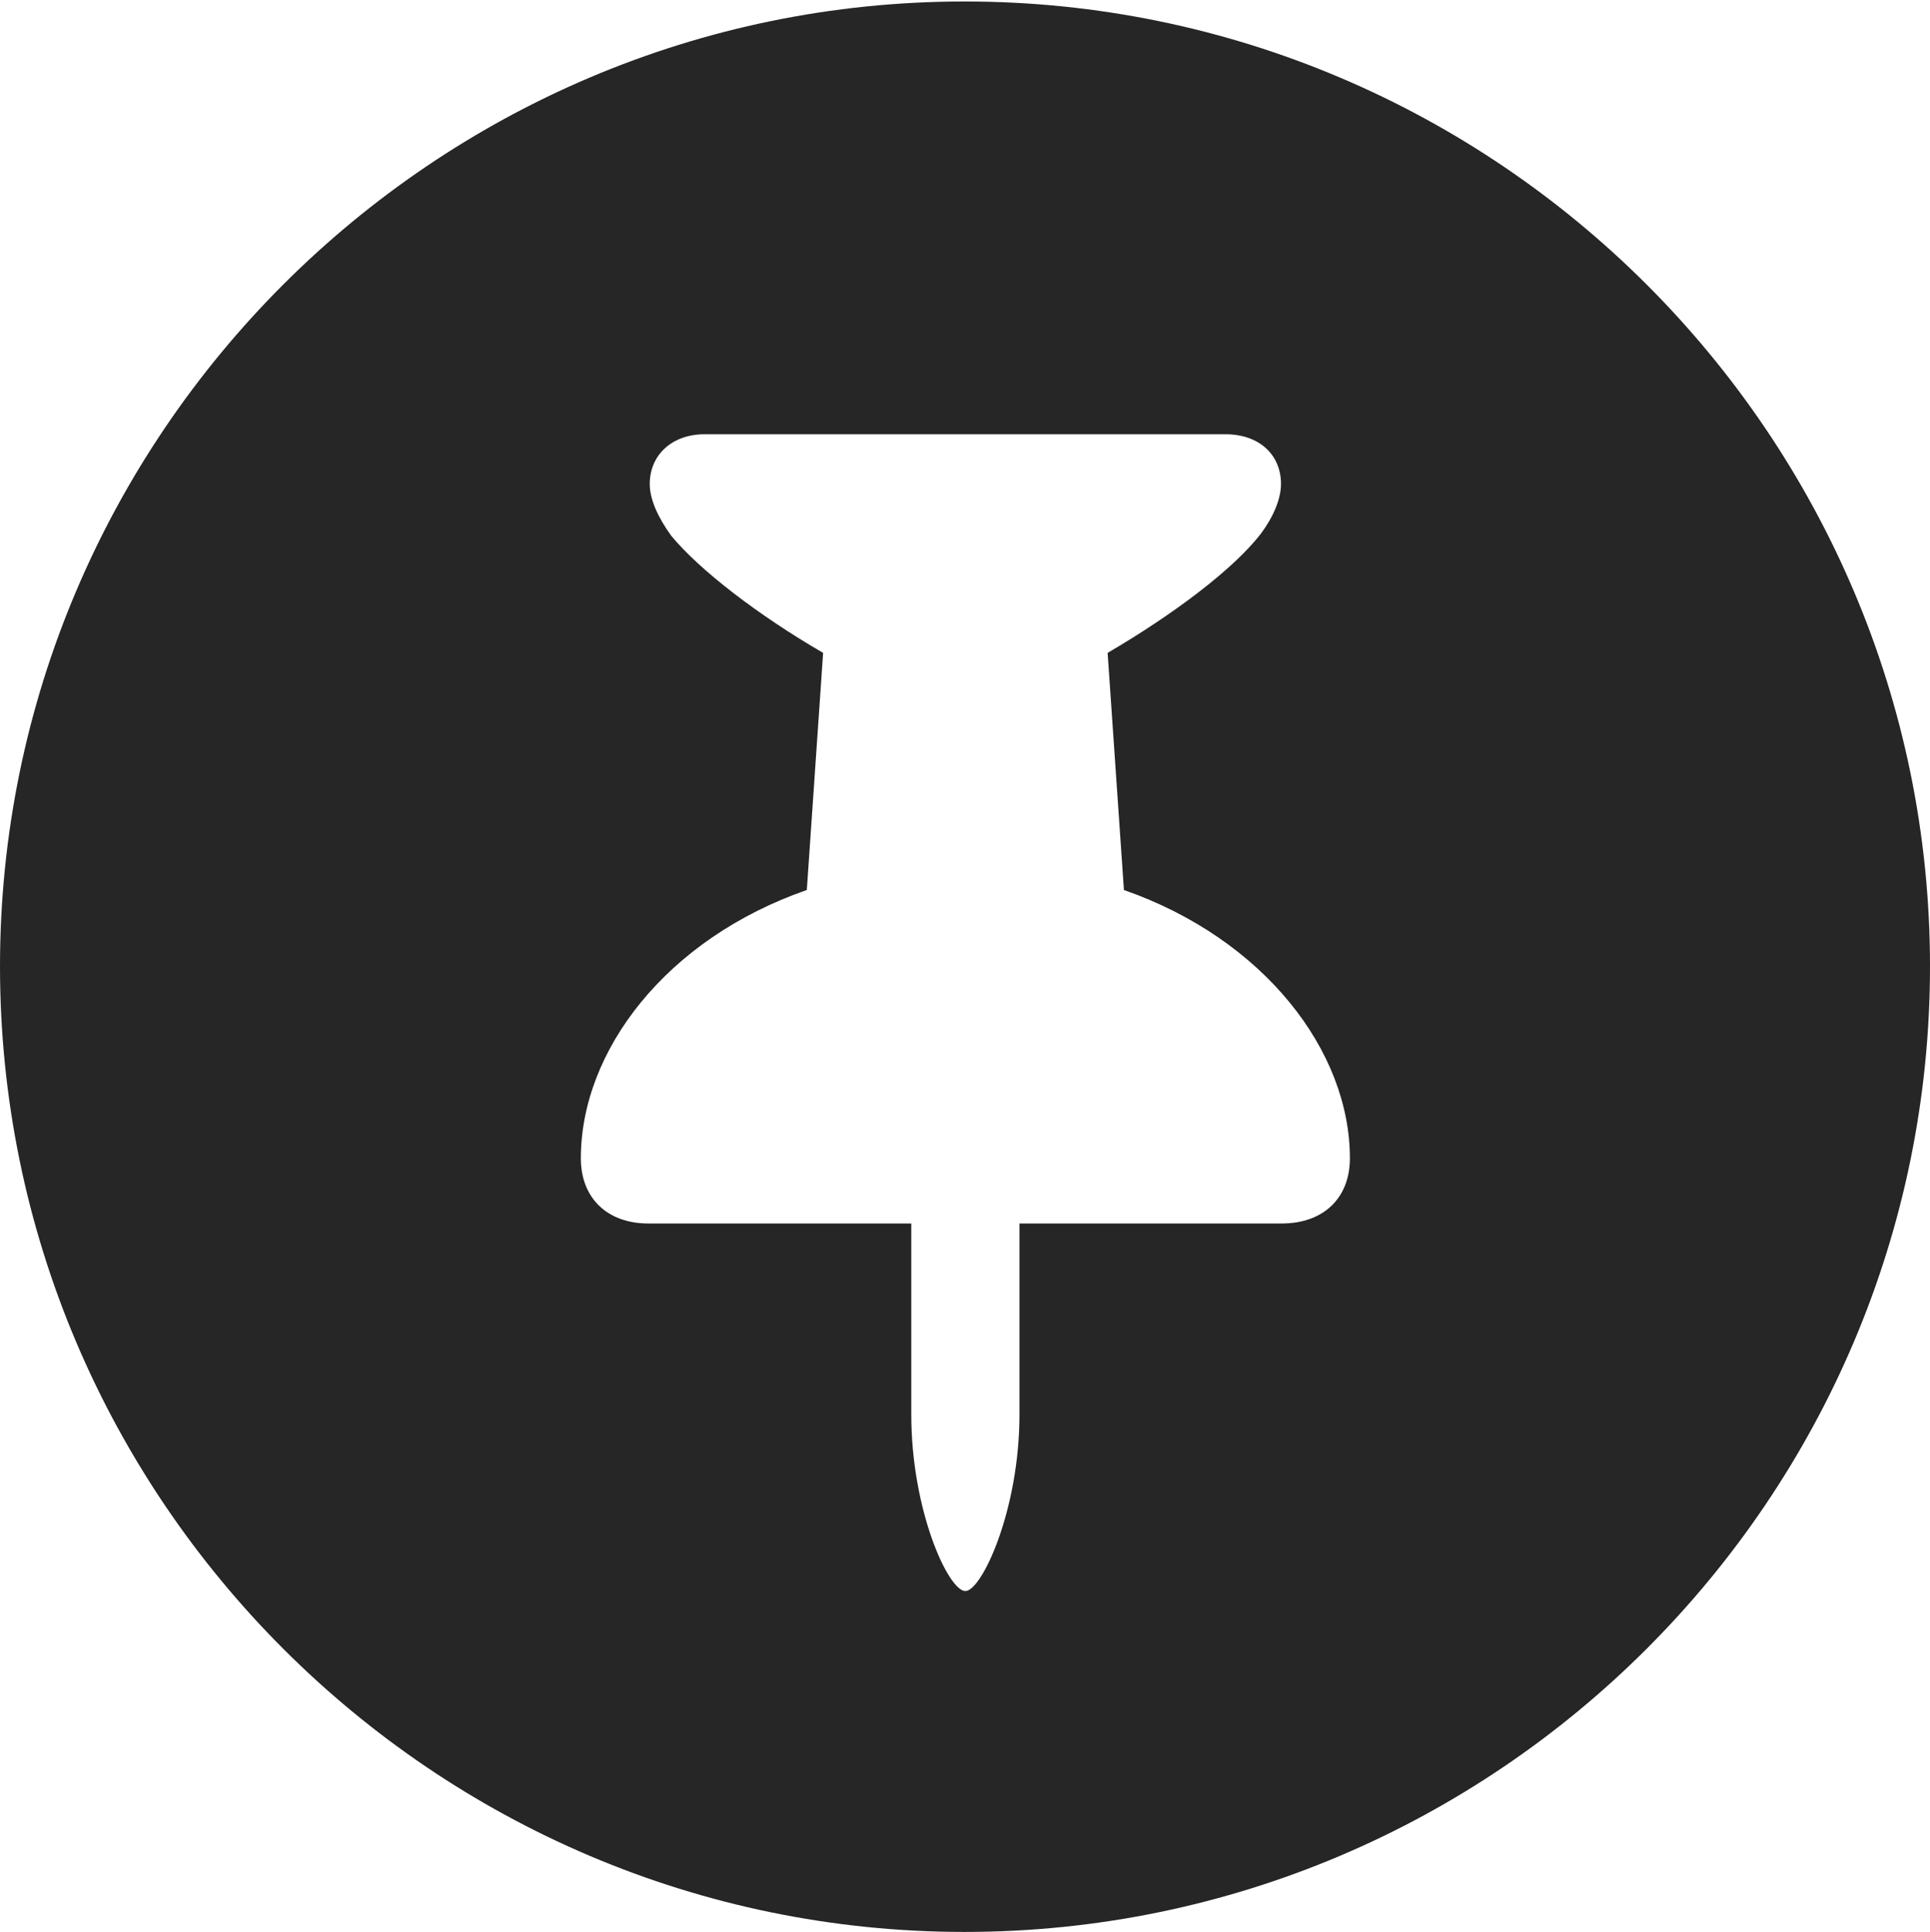 <?xml version="1.0" encoding="UTF-8"?>
<!--Generator: Apple Native CoreSVG 326-->
<!DOCTYPE svg
PUBLIC "-//W3C//DTD SVG 1.1//EN"
       "http://www.w3.org/Graphics/SVG/1.1/DTD/svg11.dtd">
<svg version="1.1" xmlns="http://www.w3.org/2000/svg" xmlns:xlink="http://www.w3.org/1999/xlink" viewBox="0 0 651.25 651.75">
 <g>
  <rect height="651.75" opacity="0" width="651.25" x="0" y="0"/>
  <path d="M651.25 326C651.25 505.5 505 651.75 325.5 651.75C146.25 651.75 0 505.5 0 326C0 146.75 146.25 0.5 325.5 0.5C505 0.5 651.25 146.75 651.25 326ZM237.75 146.5C226.75 146.5 219.25 153.5 219.25 163.25C219.25 168.5 222 174.5 226.5 180.75C236 192.25 255.75 207.5 277.75 220.25L272.25 300.25C224.75 316.75 196 354.5 196 390.75C196 404.25 205 412.75 218.75 412.75L307.5 412.75L307.5 477.25C307.5 509.5 320 536.75 325.75 536.75C331.25 536.75 344 509.5 344 477.25L344 412.75L432.5 412.75C446.5 412.75 455.5 404.25 455.5 390.75C455.5 354.5 426.5 316.75 379.25 300.25L373.75 220.25C396 207.25 416.25 192 425.5 180C429.75 174.25 432.25 168.25 432.25 163.25C432.25 153.5 425 146.5 413.5 146.5Z" fill="black" fill-opacity="0.85"/>
 </g>
</svg>
